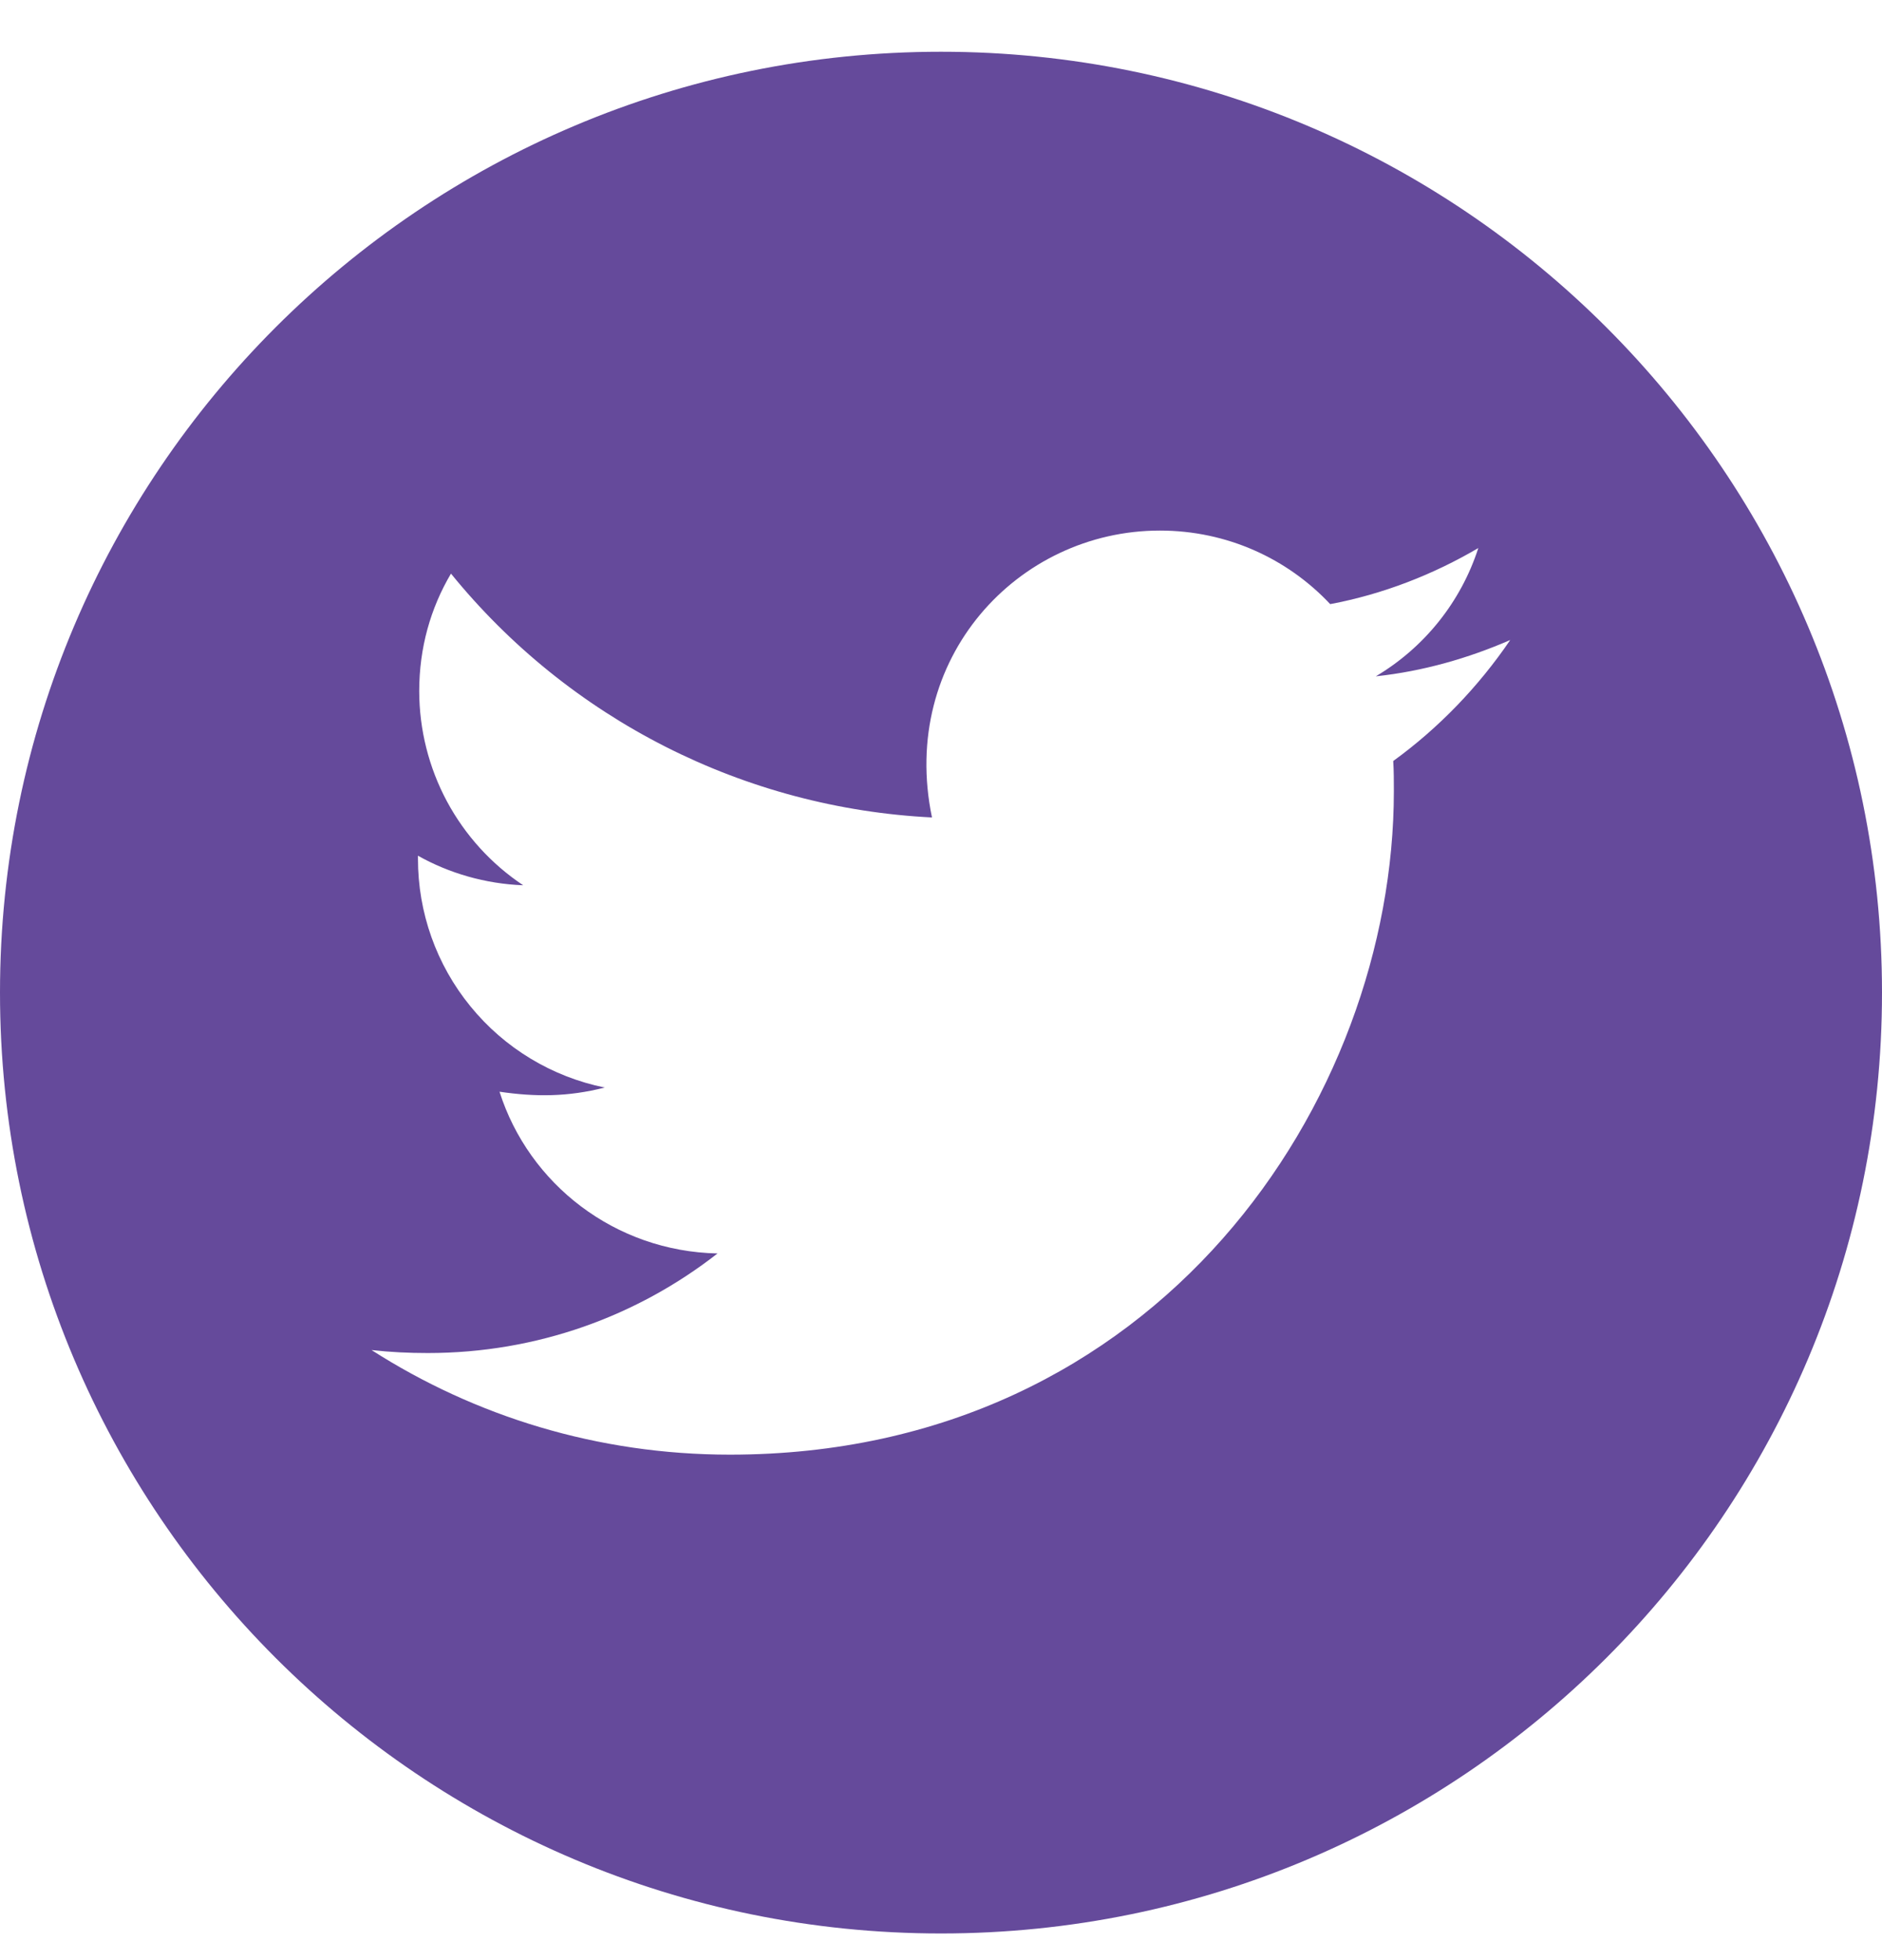 <svg width="24" height="25" viewBox="0 0 24 25" fill="none" xmlns="http://www.w3.org/2000/svg">
<path d="M12 0.66C5.373 0.66 0 6.033 0 12.66C0 19.287 5.373 24.66 12 24.66C18.627 24.66 24 19.287 24 12.66C24 6.033 18.627 0.66 12 0.66ZM17.767 9.706C17.775 9.832 17.775 9.963 17.775 10.091C17.775 14.024 14.78 18.553 9.308 18.553C7.621 18.553 6.056 18.063 4.738 17.219C4.979 17.246 5.21 17.257 5.456 17.257C6.849 17.257 8.129 16.785 9.15 15.987C7.843 15.96 6.745 15.103 6.37 13.924C6.828 13.991 7.24 13.991 7.712 13.871C7.039 13.734 6.434 13.369 6 12.836C5.565 12.304 5.329 11.638 5.33 10.951V10.914C5.724 11.136 6.188 11.273 6.672 11.291C6.265 11.02 5.931 10.652 5.699 10.22C5.468 9.788 5.347 9.306 5.346 8.816C5.346 8.262 5.491 7.756 5.751 7.316C6.498 8.236 7.43 8.988 8.487 9.524C9.544 10.06 10.701 10.367 11.885 10.426C11.464 8.404 12.975 6.767 14.791 6.767C15.648 6.767 16.42 7.126 16.963 7.705C17.636 7.579 18.279 7.327 18.852 6.99C18.63 7.678 18.163 8.259 17.545 8.626C18.145 8.562 18.723 8.396 19.259 8.163C18.855 8.757 18.348 9.285 17.767 9.706Z" fill="#654A9B"/>
</svg>
